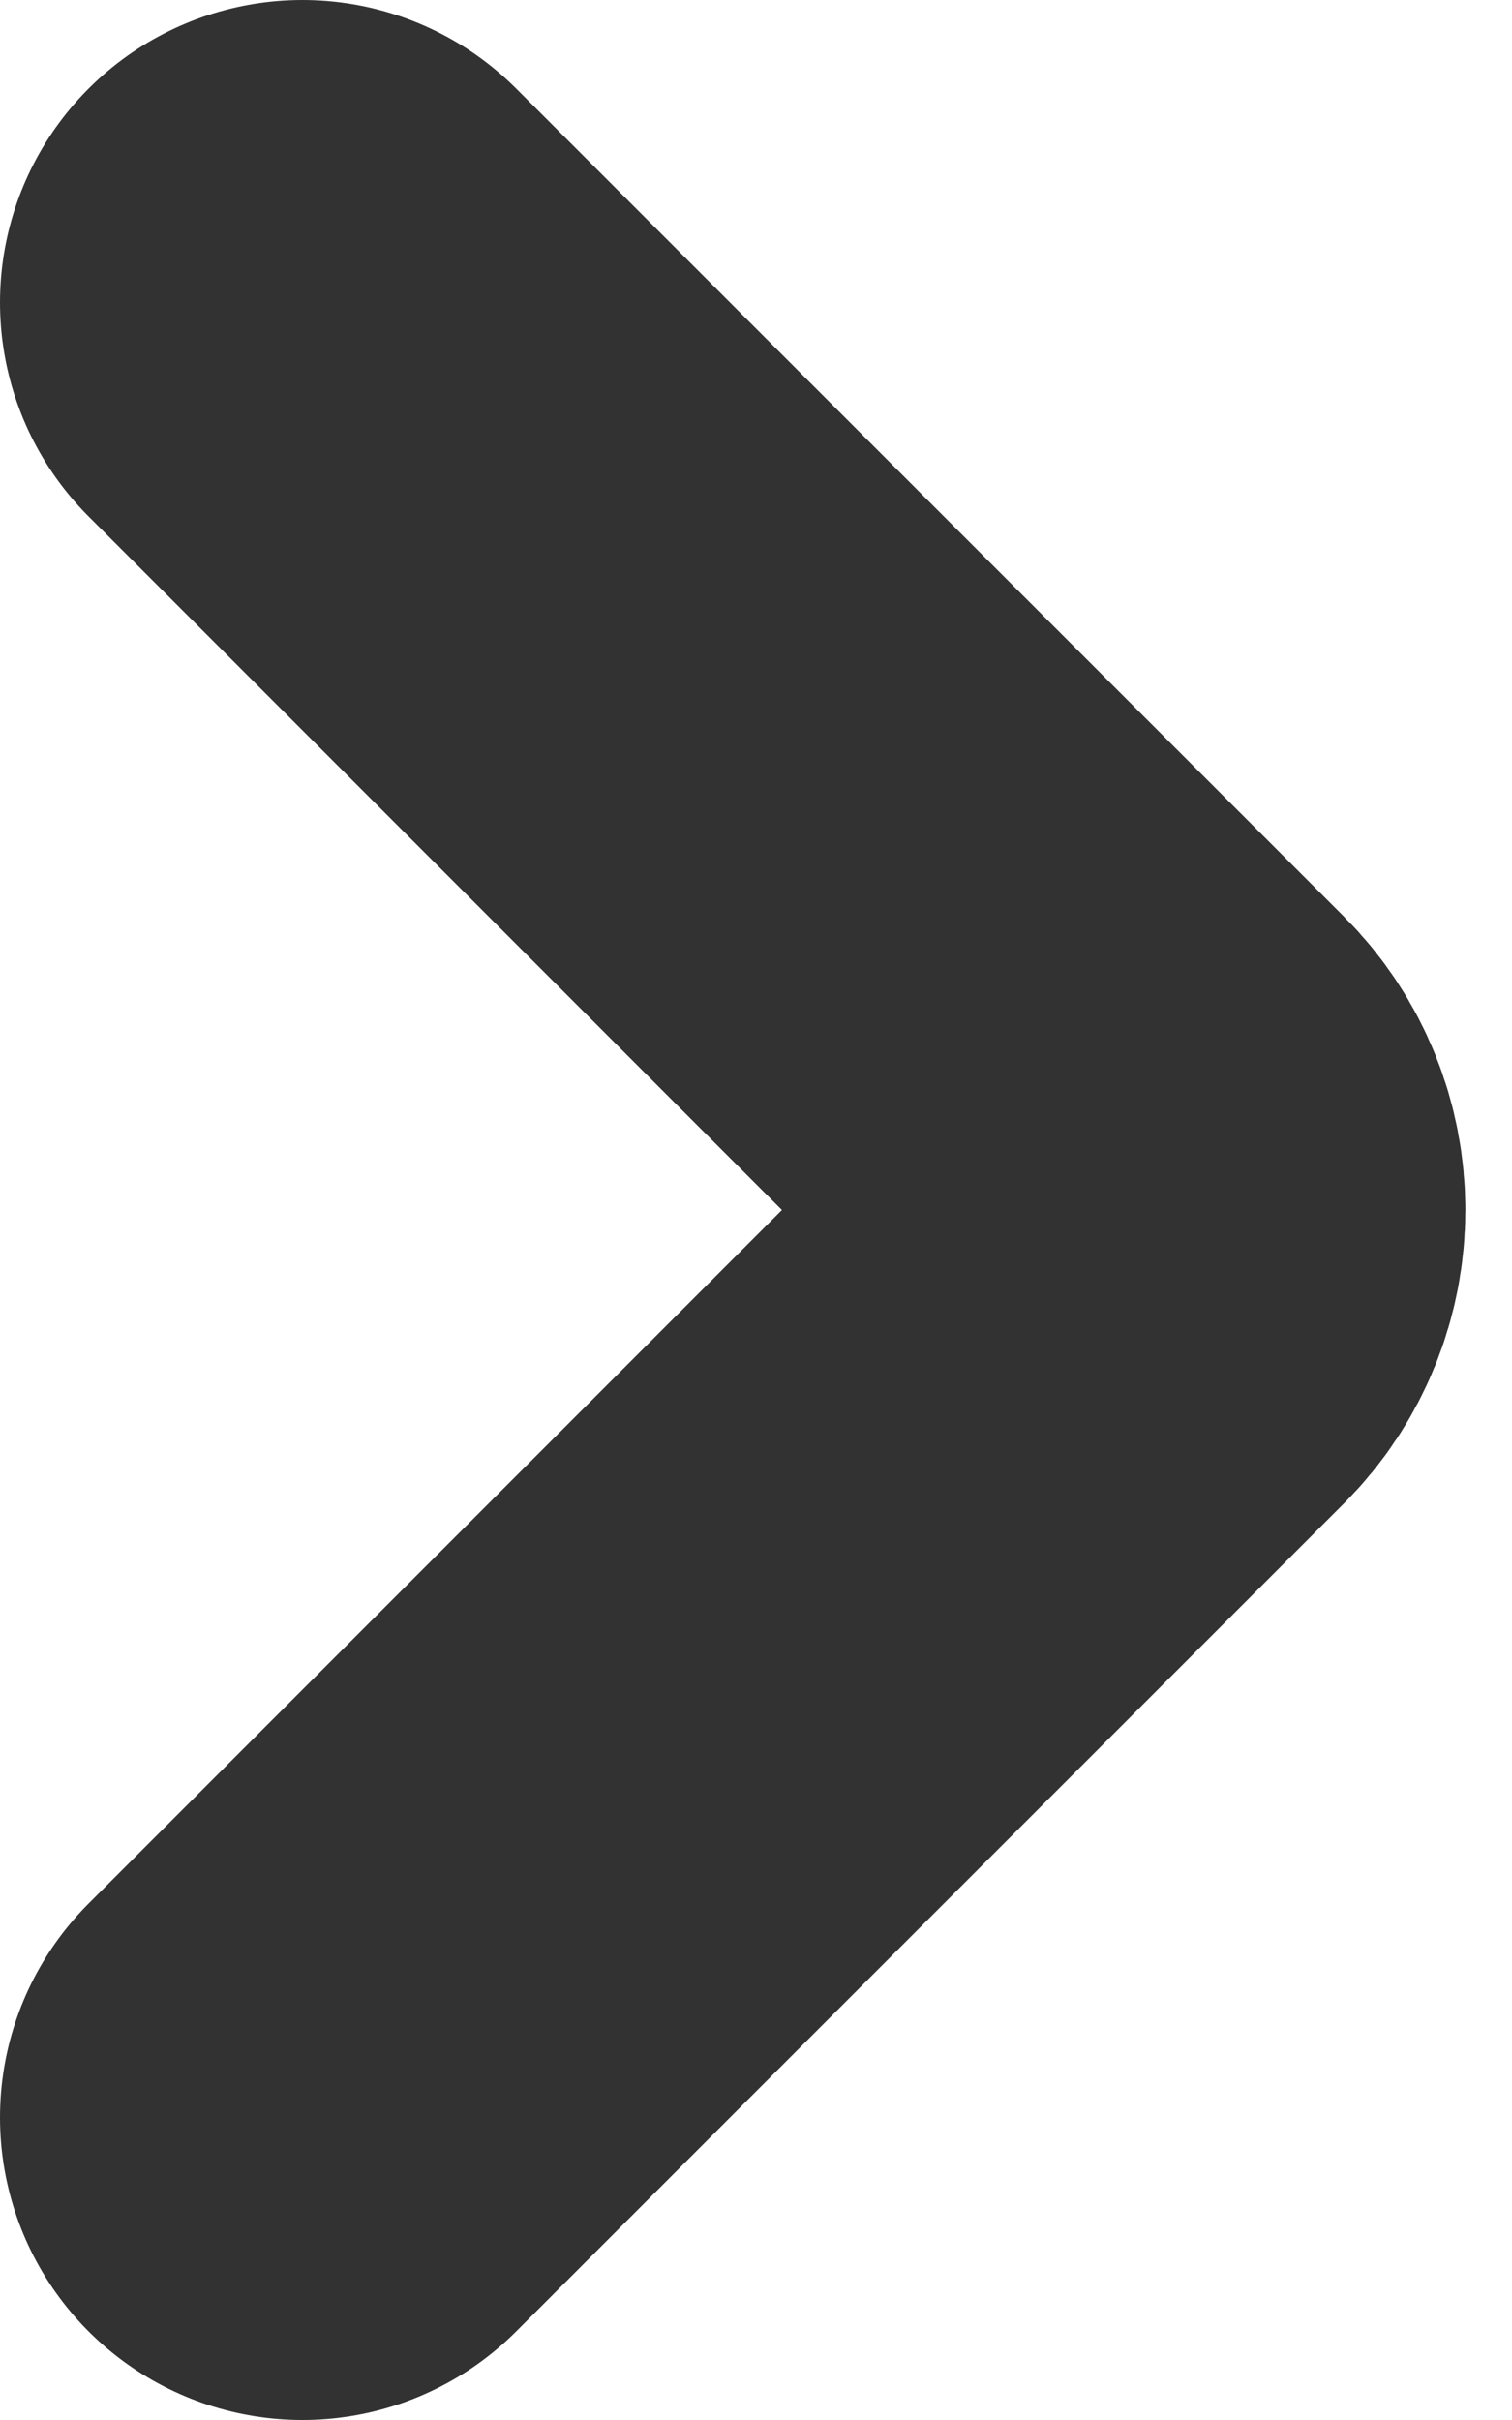 <svg width="5" height="8" viewBox="0 0 5 8" fill="none" xmlns="http://www.w3.org/2000/svg">
<path d="M1 7L3.737 4.263V4.263C3.882 4.118 3.882 3.882 3.737 3.737V3.737L1 1" stroke="#323232" stroke-width="2" stroke-linecap="round" stroke-linejoin="round"/>
</svg>
